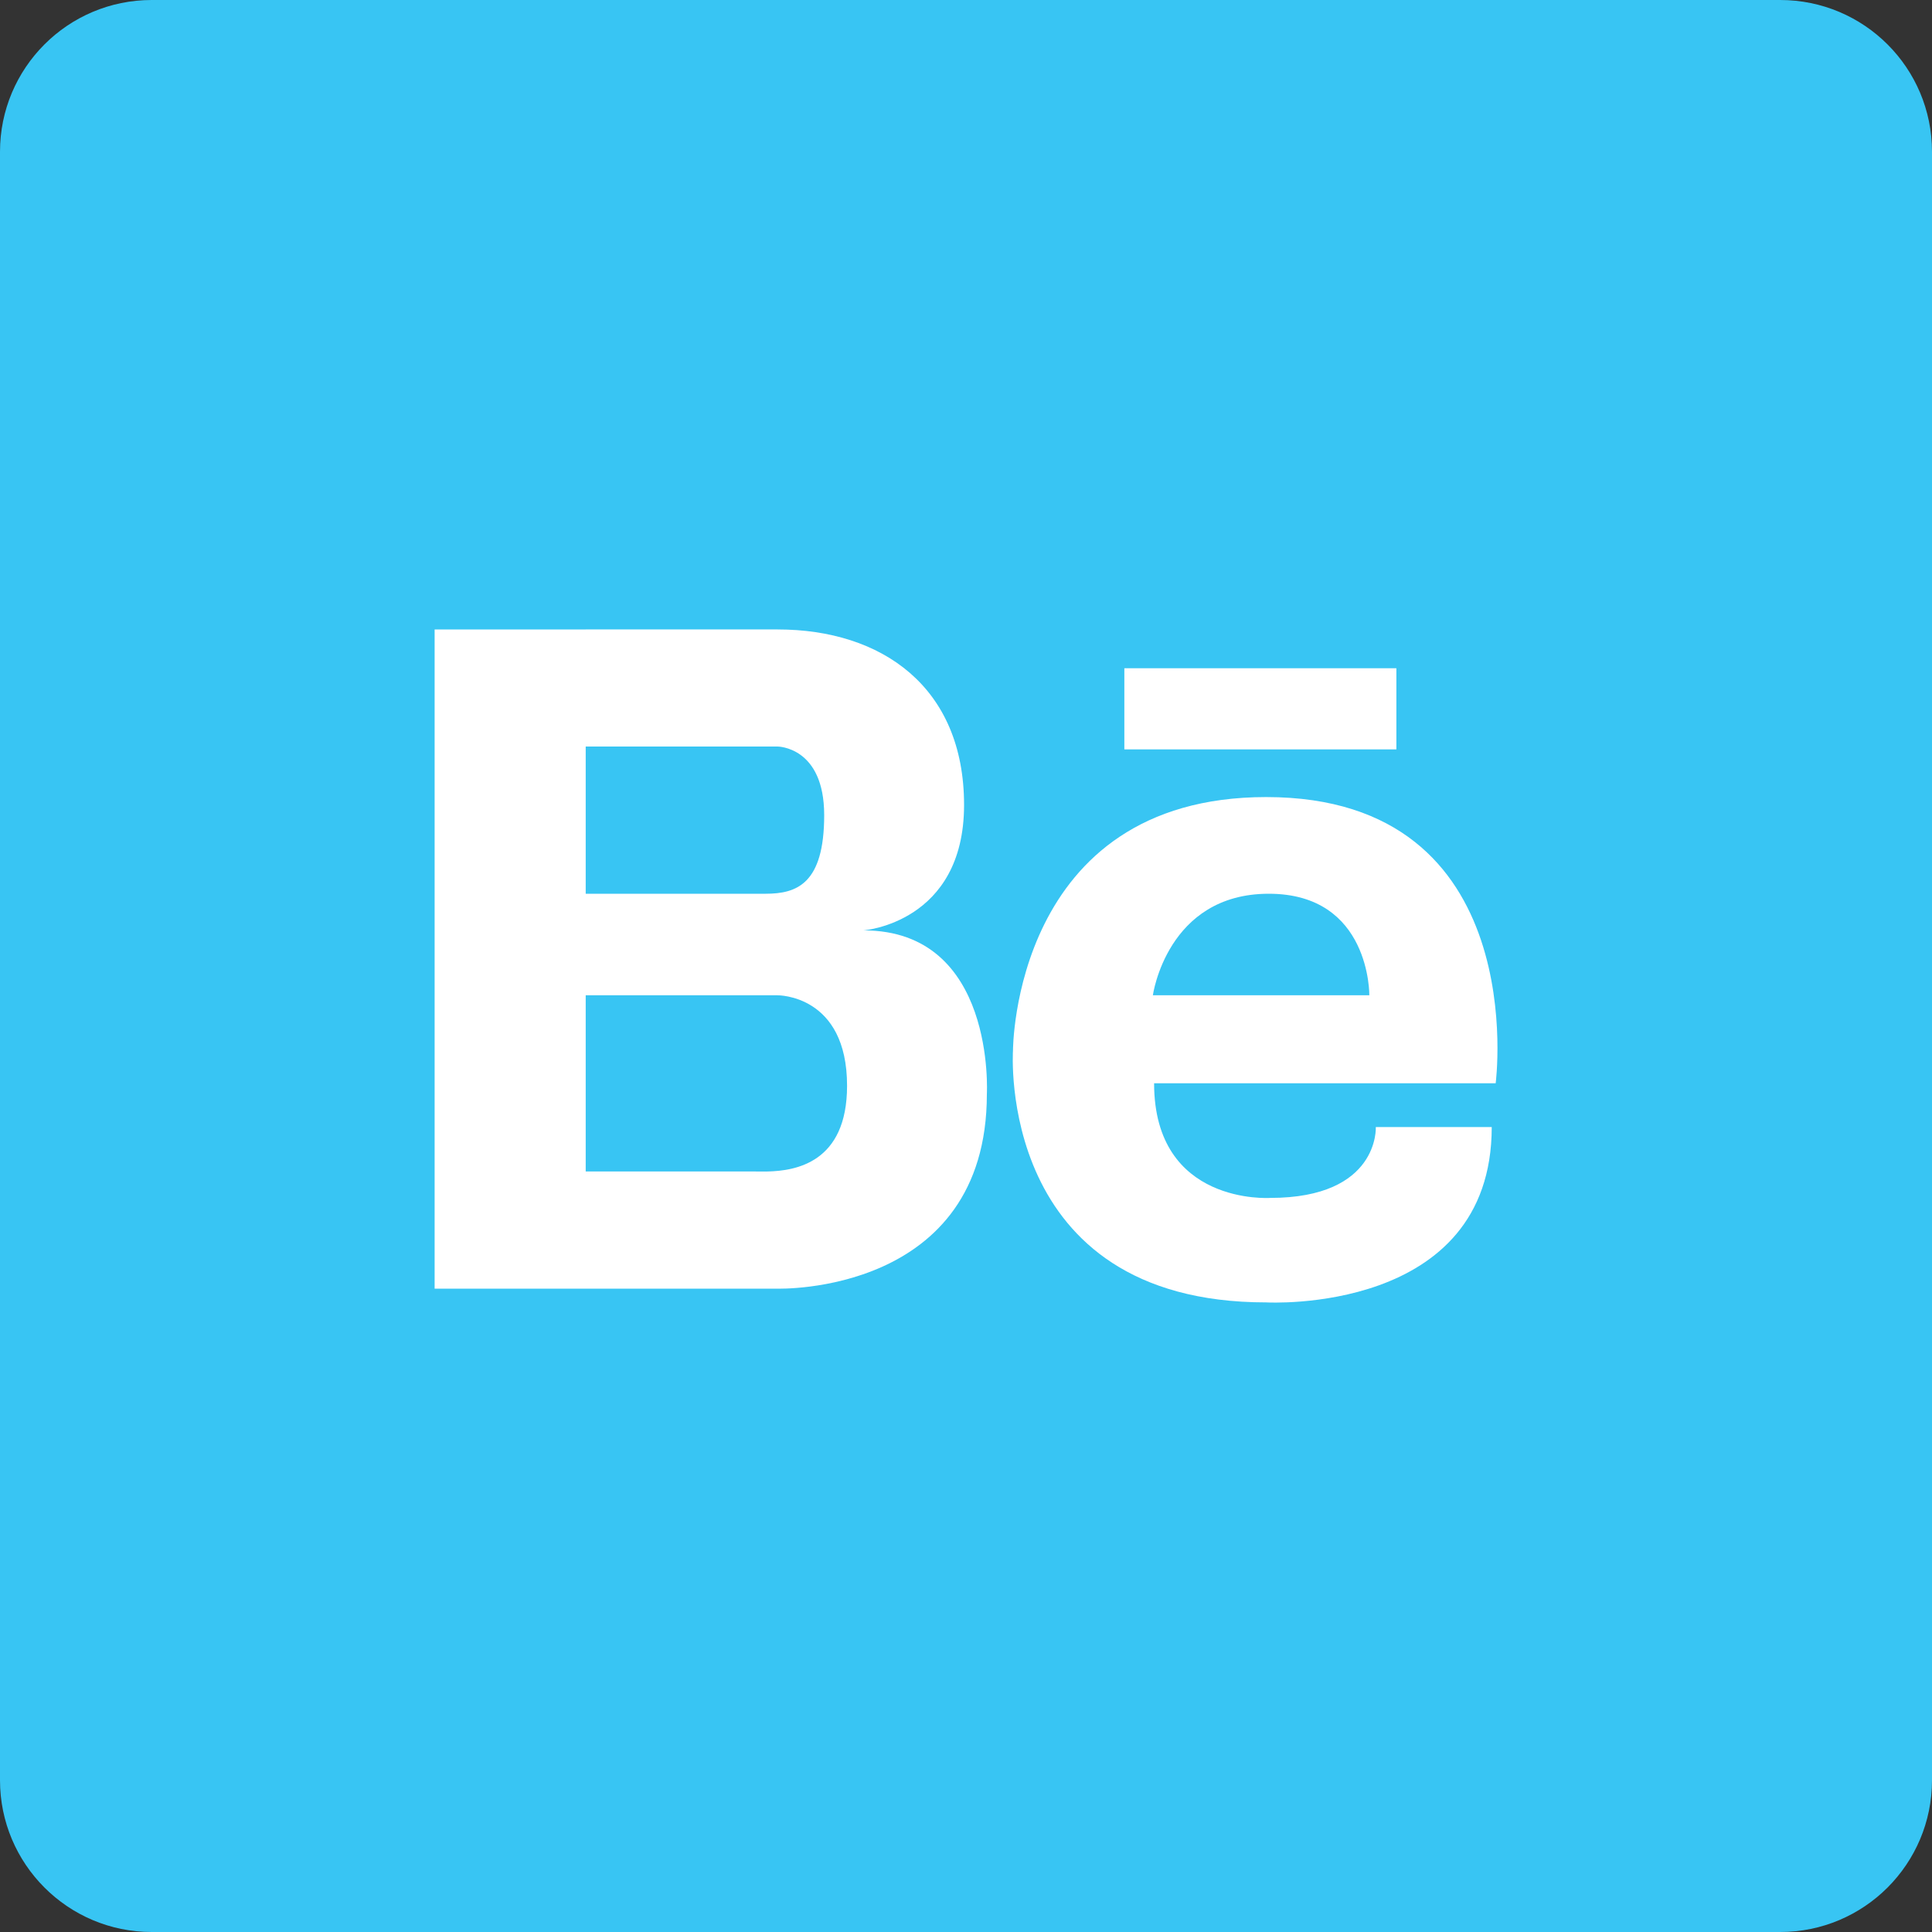 <?xml version="1.0" encoding="utf-8"?>
<!-- Generator: Adobe Illustrator 16.0.0, SVG Export Plug-In . SVG Version: 6.00 Build 0)  -->
<!DOCTYPE svg PUBLIC "-//W3C//DTD SVG 1.1//EN" "http://www.w3.org/Graphics/SVG/1.1/DTD/svg11.dtd">
<svg version="1.1" id="Layer_1" xmlns="http://www.w3.org/2000/svg" xmlns:xlink="http://www.w3.org/1999/xlink" x="0px" y="0px"
	 width="25px" height="25px" viewBox="0 0 25 25" enable-background="new 0 0 25 25" xml:space="preserve">
<rect x="0" y="0" width="25" height="25" fill="#333333" stroke="none"/>
<g>
	<path fill="#38C5F3" d="M25,23.036C25,24.12,24.122,25,23.036,25H1.963C0.879,25,0,24.12,0,23.036V1.964C0,0.879,0.879,0,1.963,0
		h21.072C24.122,0,25,0.879,25,1.964V23.036z"/>
	<g>
		<path fill="#FFFFFF" d="M11.174,12.039c0,0,1.301-0.097,1.301-1.623c0-1.527-1.064-2.271-2.414-2.271H7.579H7.506H5.624v8.53
			h1.883h0.072h2.482c0,0,2.709,0.085,2.709-2.518C12.77,14.157,12.889,12.039,11.174,12.039z M7.579,9.66h2.164h0.318
			c0,0,0.604,0,0.604,0.888c0,0.889-0.354,1.017-0.758,1.017H7.579V9.66z M9.936,15.159c-0.066,0.001-0.121,0-0.158,0H7.579v-2.28
			h2.482c0,0,0.9-0.012,0.9,1.171C10.961,15.048,10.29,15.15,9.936,15.159z"/>
		<path fill="#FFFFFF" d="M16.385,10.314c-3.279,0-3.277,3.278-3.277,3.278s-0.225,3.261,3.277,3.261c0,0,2.918,0.166,2.918-2.269
			h-1.5c0,0,0.049,0.917-1.367,0.917c0,0-1.502,0.101-1.502-1.484h4.42C19.354,14.018,19.838,10.314,16.385,10.314z M14.918,12.879
			c0,0,0.182-1.314,1.5-1.314s1.301,1.314,1.301,1.314H14.918z"/>
		<rect x="14.549" y="8.647" fill="#FFFFFF" width="3.52" height="1.05"/>
	</g>
</g>
</svg>
